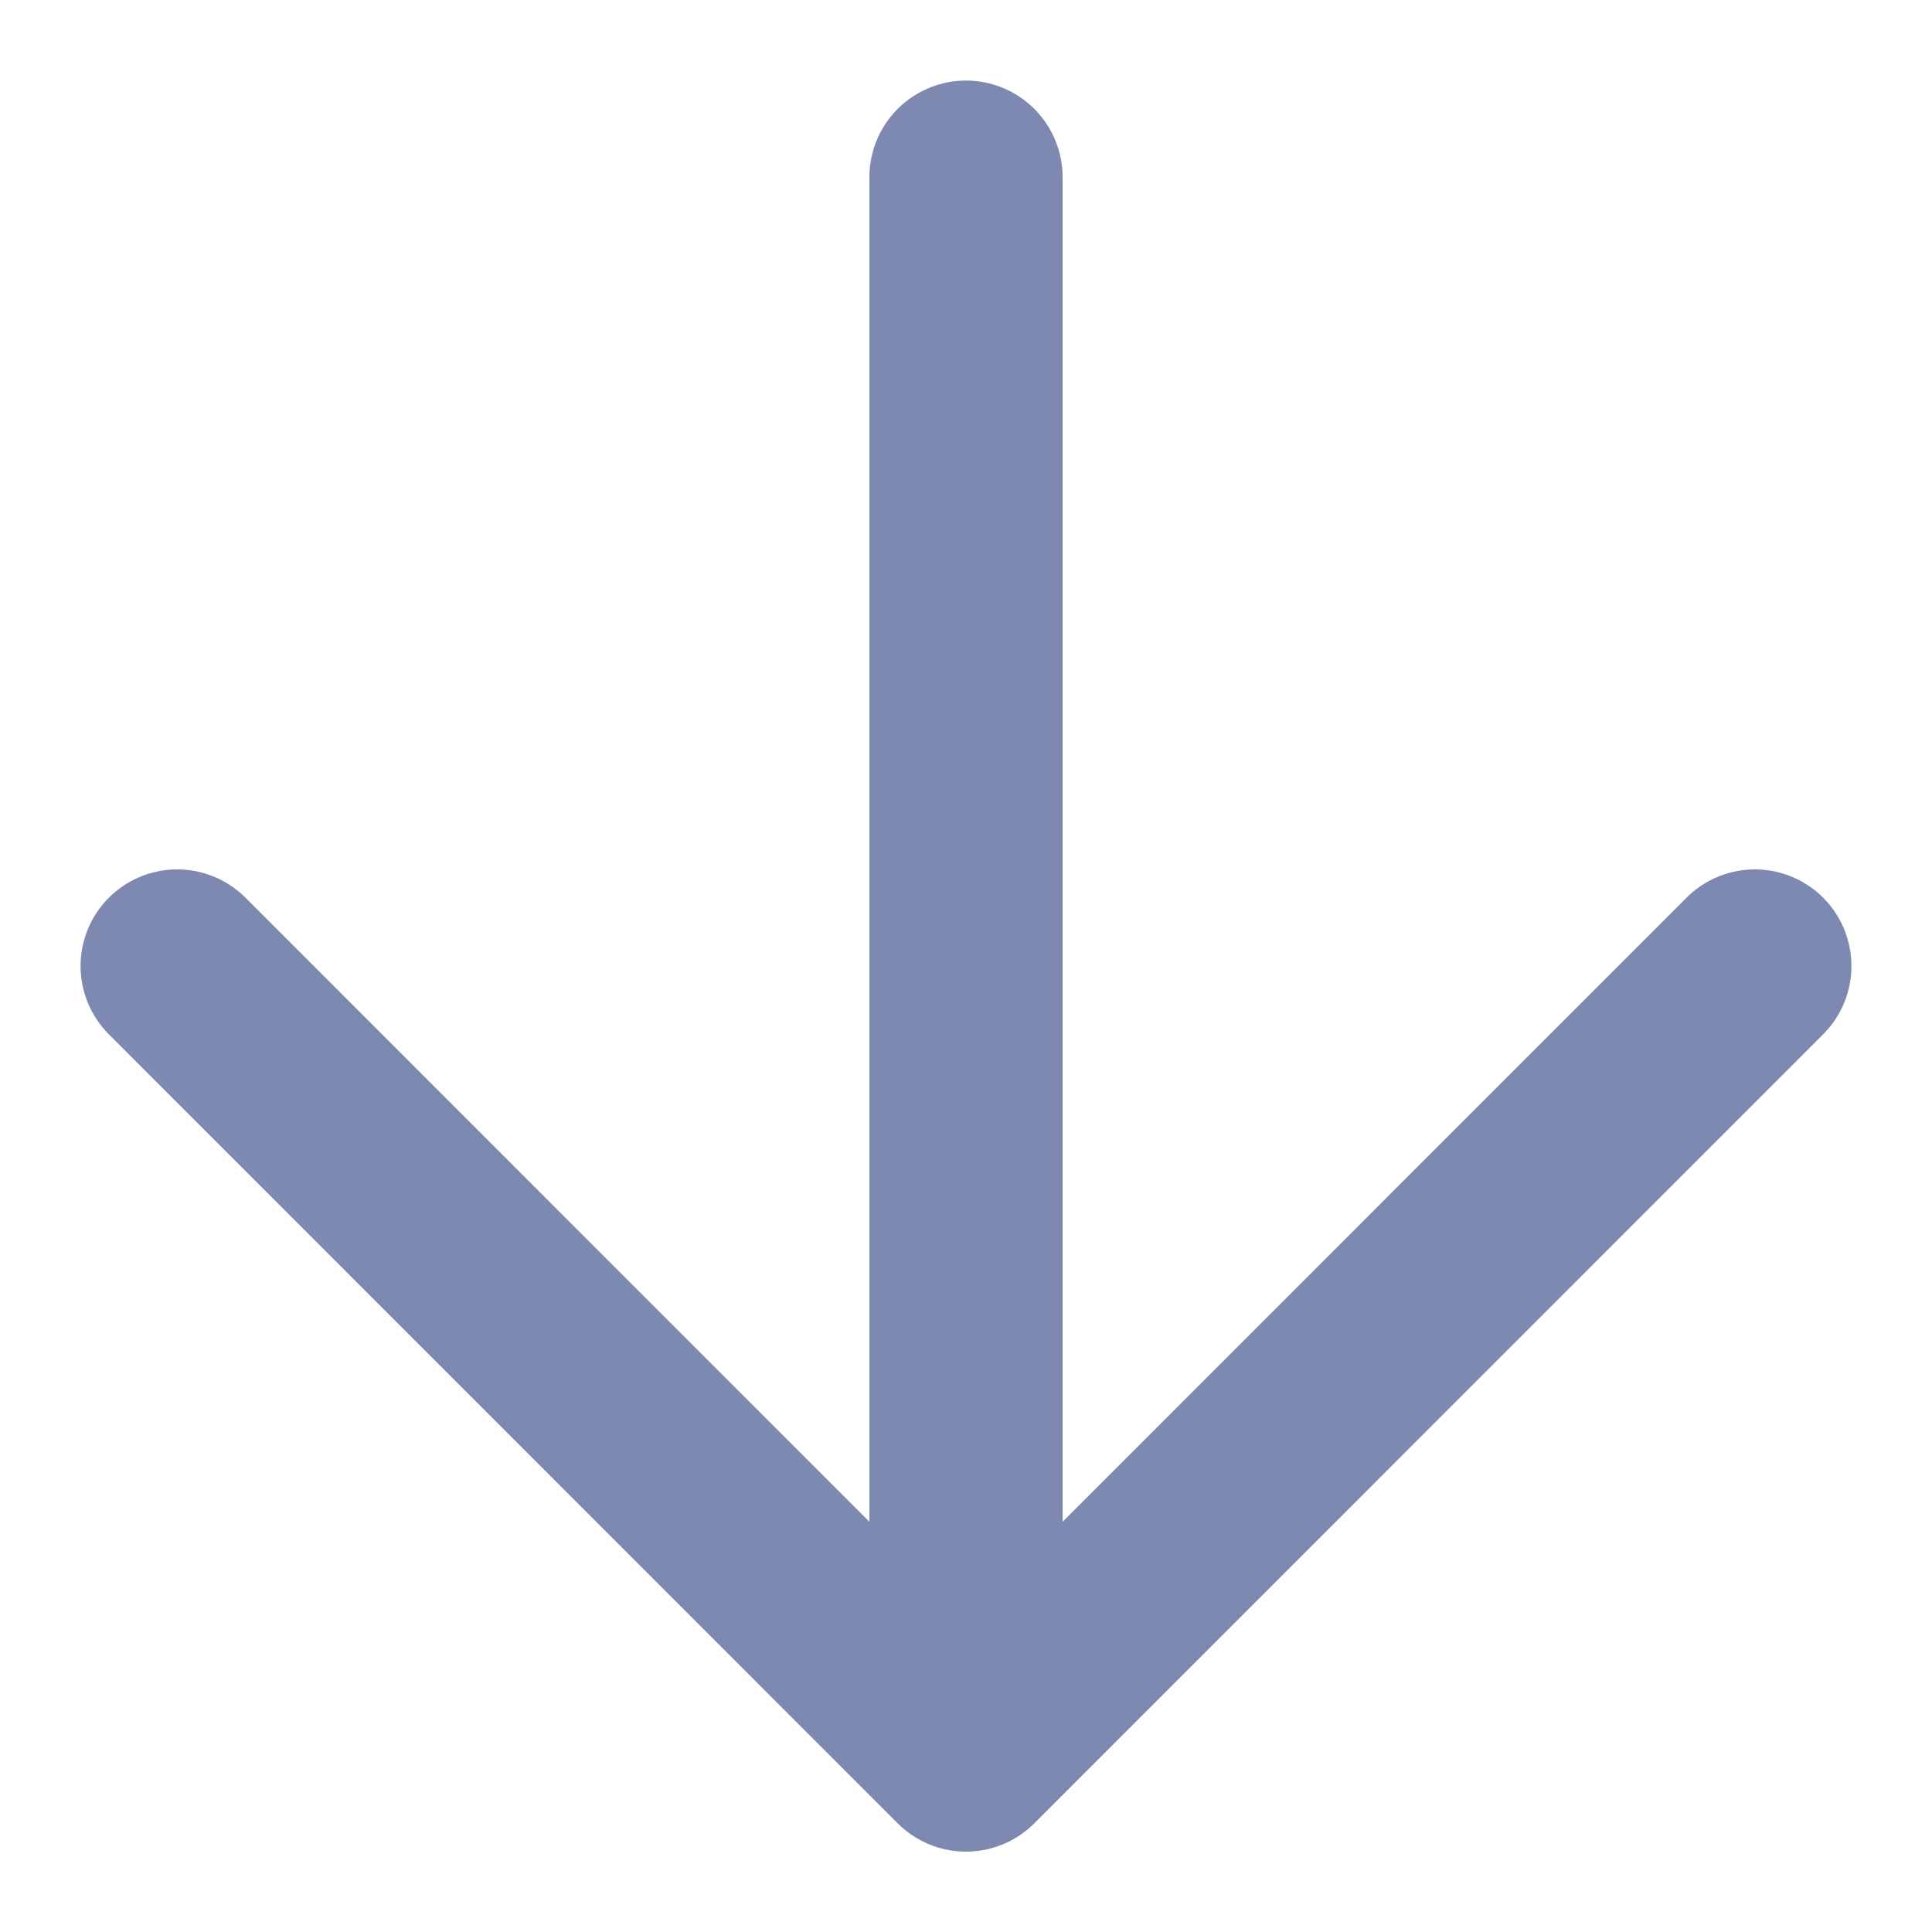 <svg width="10" height="10" viewBox="0 0 10 10" fill="none" xmlns="http://www.w3.org/2000/svg">
<path d="M5 0.917V9.084M5 9.084L9.083 5M5 9.084L0.917 5" stroke="#7D89B0" stroke-linecap="round" stroke-linejoin="round"/>
</svg>
